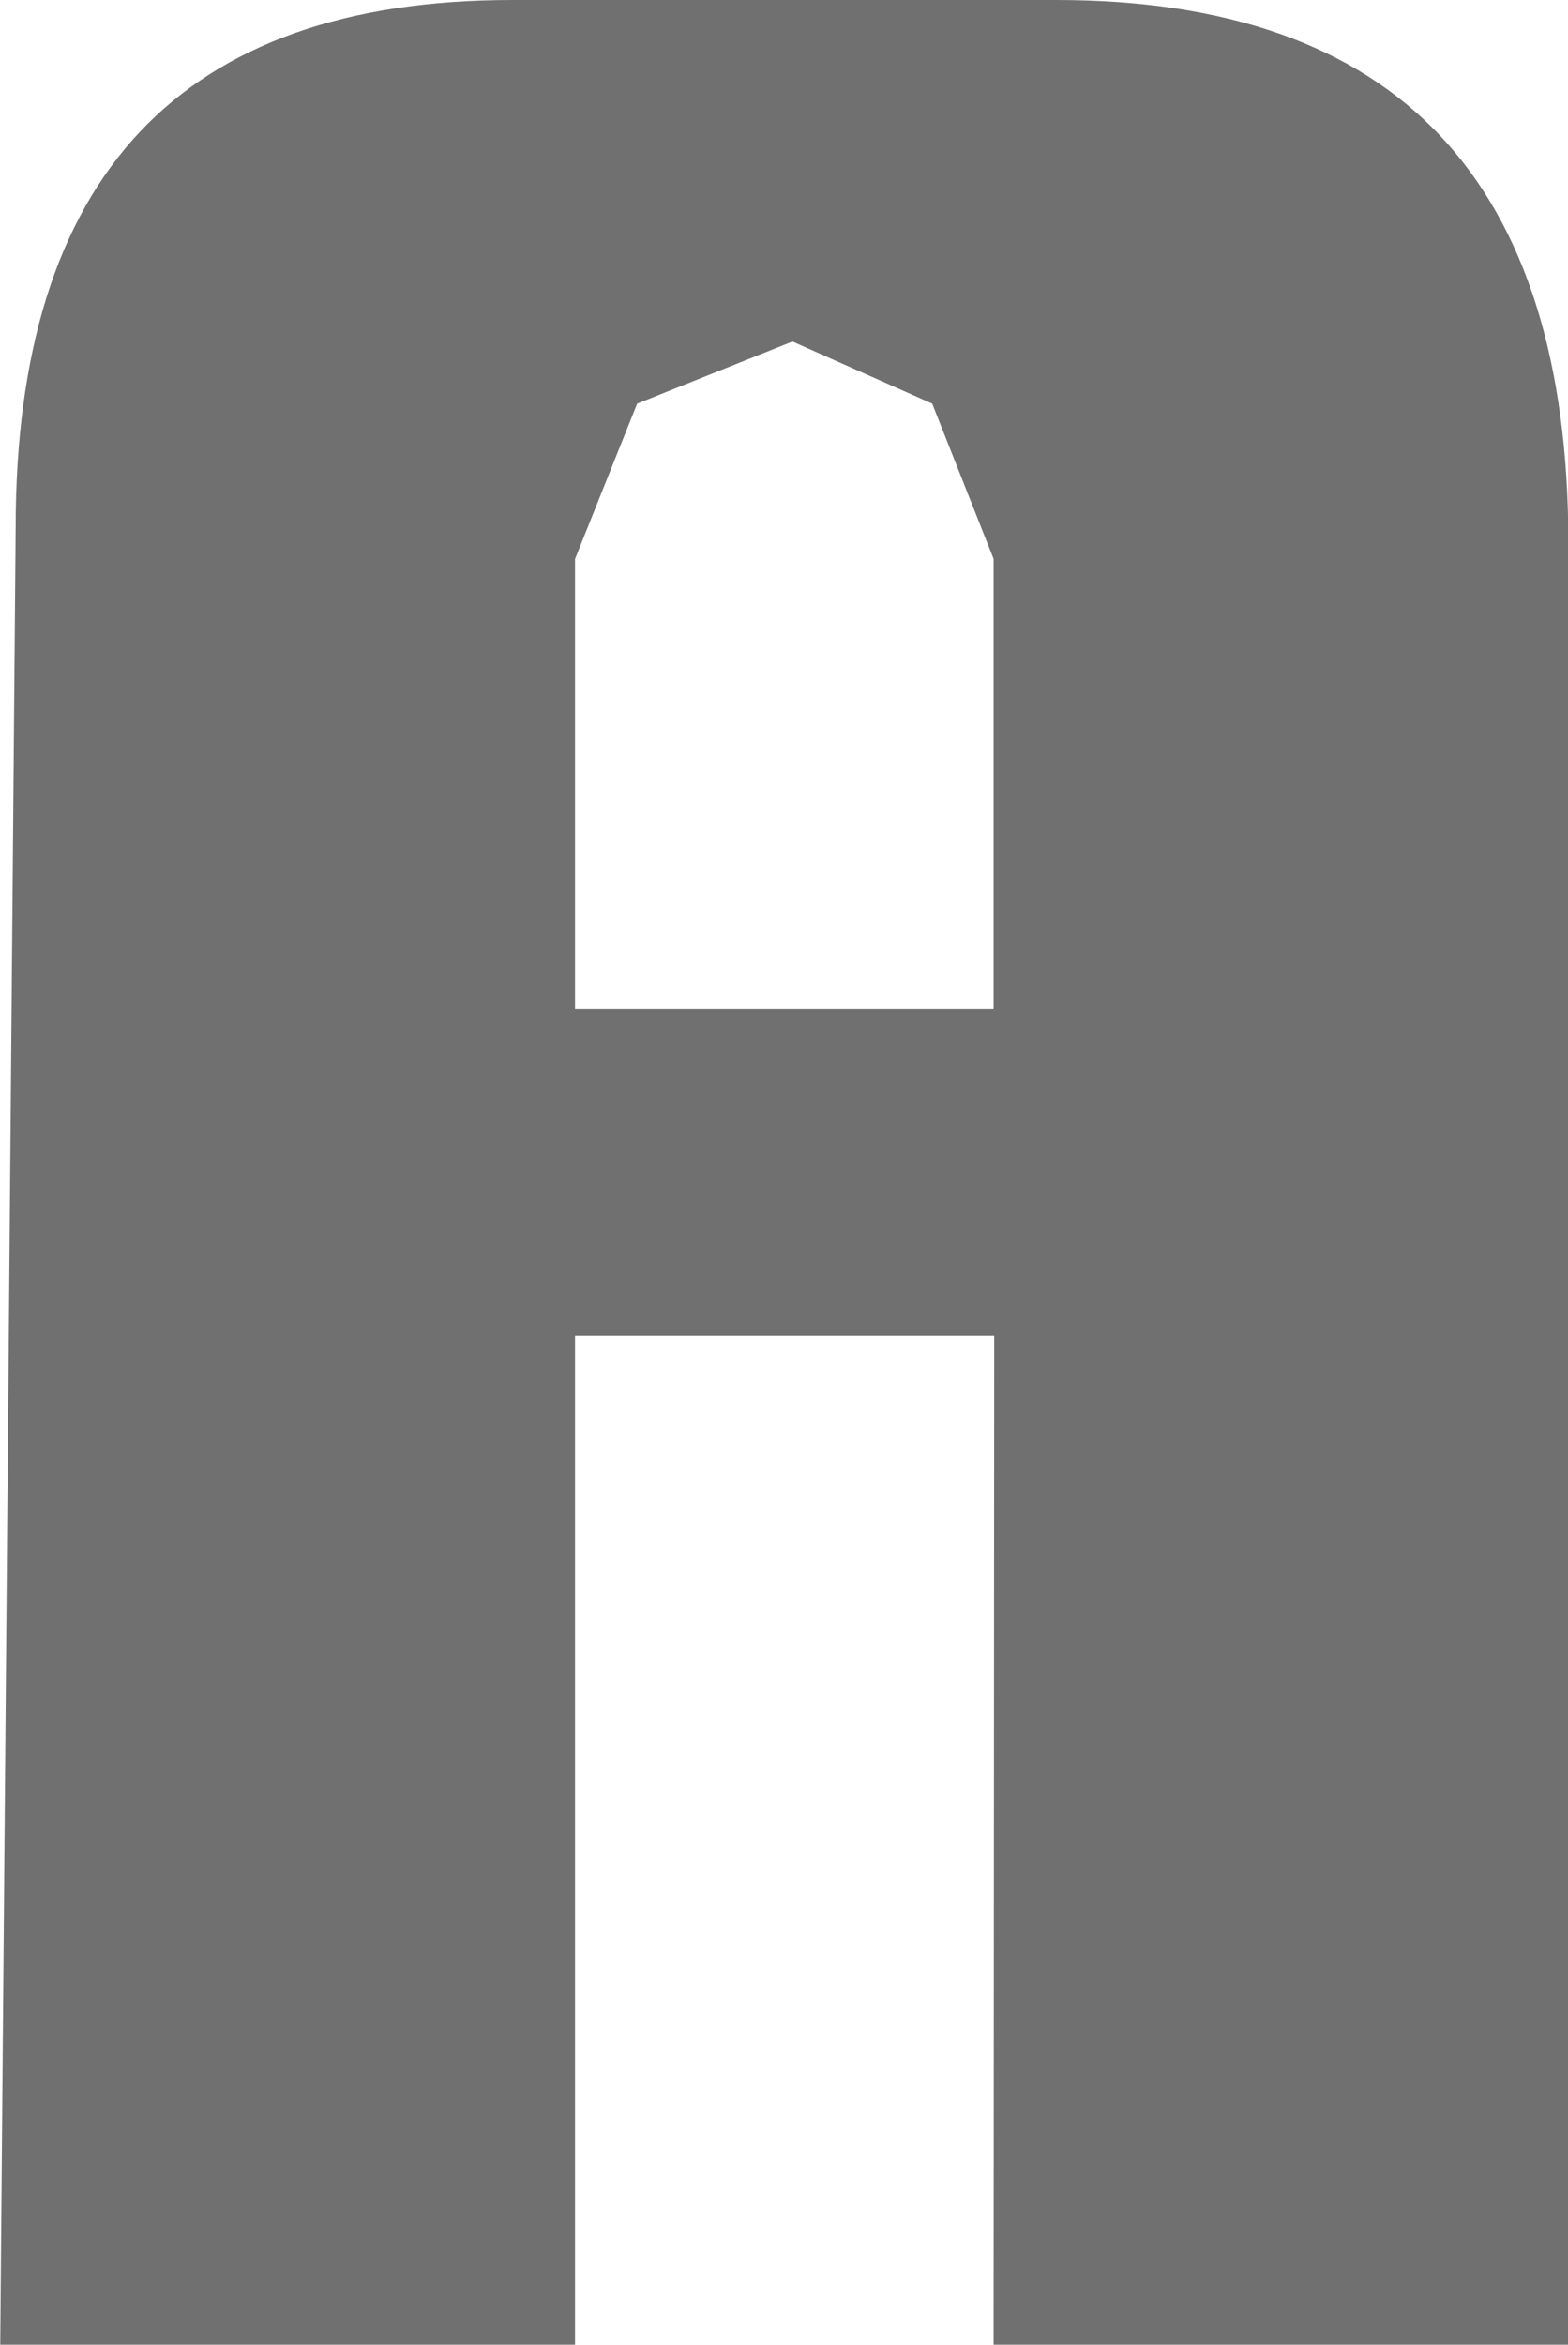 <svg xmlns="http://www.w3.org/2000/svg" width="12.822" height="19.17" viewBox="0 0 12.822 19.17"><path d="M99.023,50.146h4.7V35.42q0-4.443-4.189-4.443H95.088q-4.063,0-4.062,4.316L90.9,50.146h4.7V41.895h3.428Zm0-14.6v3.682H95.6V35.547l.508-1.27,1.27-.508,1.143.508Z" transform="translate(-90.898 -30.977)" fill="#707070"/></svg>